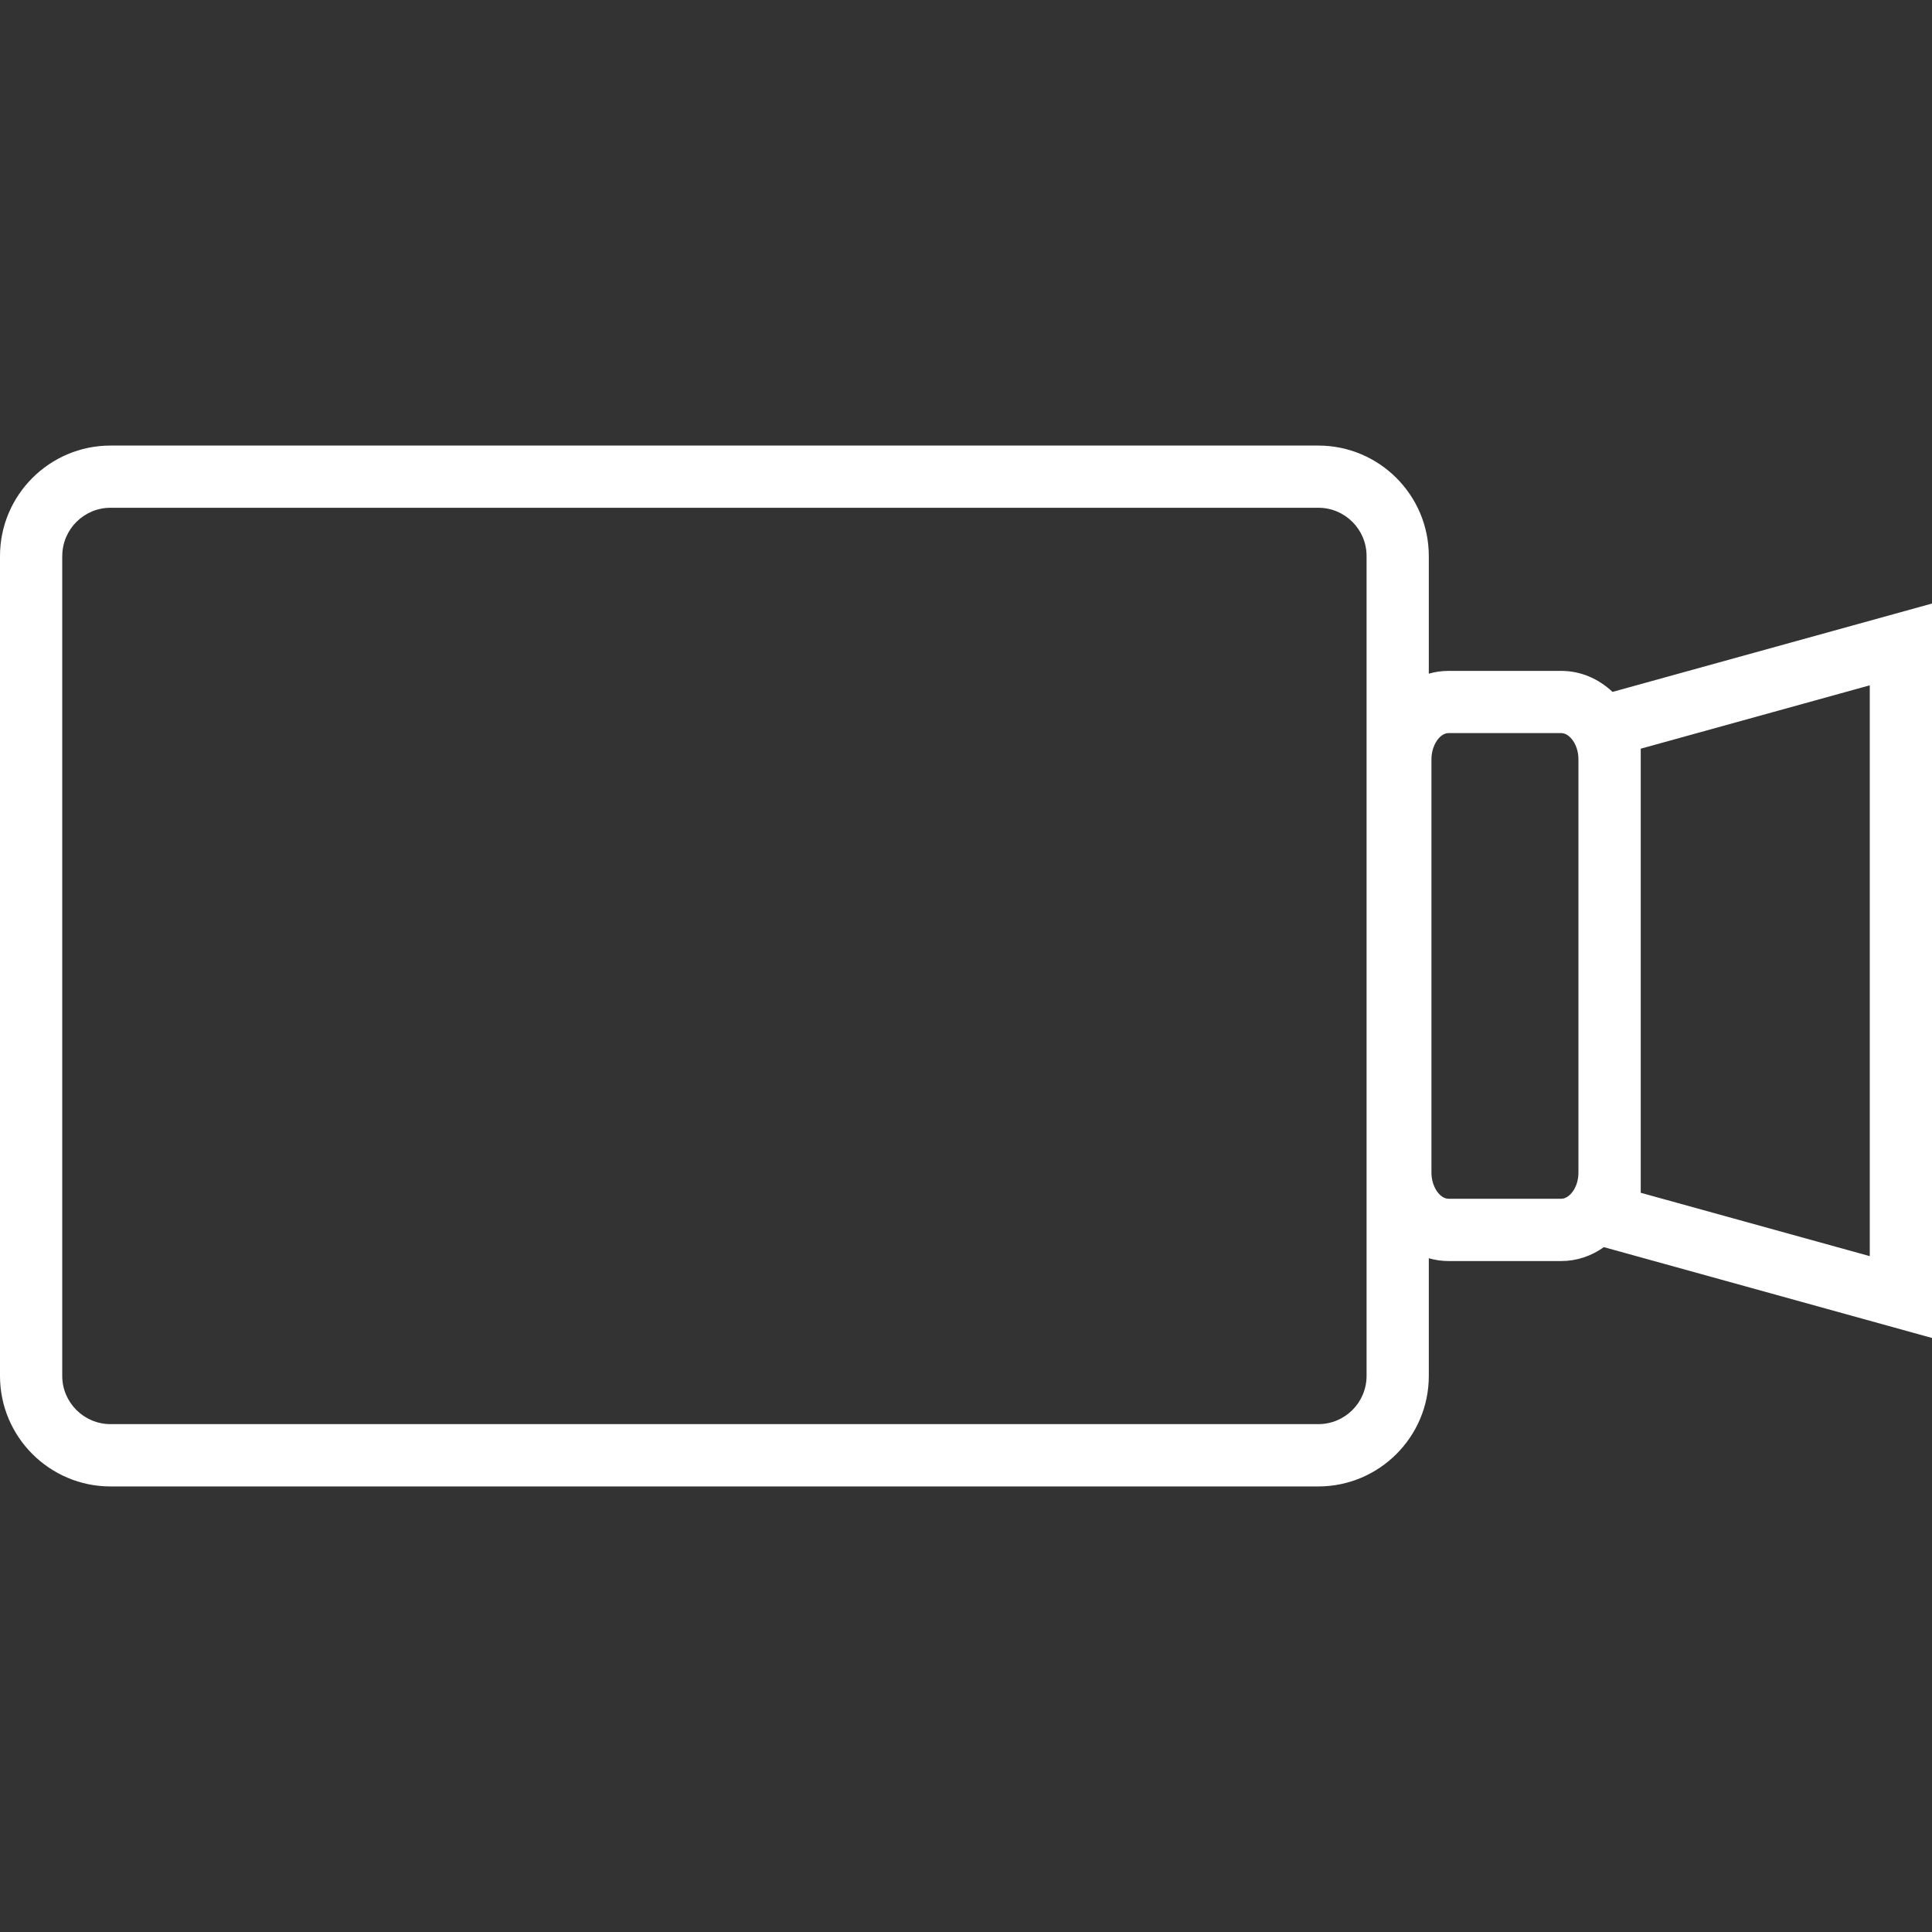 <?xml version="1.0" encoding="iso-8859-1"?>
<!-- Generator: Adobe Illustrator 18.1.1, SVG Export Plug-In . SVG Version: 6.00 Build 0)  -->
<svg version="1.1" id="Capa_1" xmlns="http://www.w3.org/2000/svg" xmlns:xlink="http://www.w3.org/1999/xlink" x="0px" y="0px"
	 viewBox="0 0 196.536 196.536" style="enable-background:new 0 0 196.536 196.536;" xml:space="preserve">
<rect x="0" y="0" width="196.536" height="196.536" fill="#333333" stroke="none"/>
<g>
	<g>
		<path style="fill:#fff;" d="M164.037,70.385c-1.471-1.385-3.3-2.137-5.207-2.137h-11.467c-0.691,0-1.36,0.089-2.015,0.283
			V56.564c0-6.195-5.043-11.238-11.241-11.238H11.238C5.043,45.326,0,50.369,0,56.564v83.409c0,6.195,5.043,11.238,11.238,11.238
			h122.869c6.195,0,11.241-5.039,11.241-11.238v-11.975c0.658,0.19,1.331,0.283,2.015,0.283h11.467c1.542,0,3.028-0.49,4.327-1.414
			l33.38,9.241V61.395L164.037,70.385z M166.907,121.337V76.162l23.298-6.446v58.067L166.907,121.337z M145.616,77.235
			c0-1.389,0.827-2.659,1.743-2.659h11.467c0.82,0,1.743,1.138,1.743,2.659v42.062c0,1.514-0.923,2.648-1.743,2.648h-11.467
			c-0.916,0-1.743-1.267-1.743-2.648V77.235z M6.335,56.56c0-2.706,2.205-4.907,4.907-4.907H134.11c2.709,0,4.907,2.201,4.907,4.907
			v83.409c0,2.702-2.197,4.903-4.907,4.903H11.238c-2.698,0-4.907-2.201-4.907-4.903V56.56H6.335z"/>
	</g>
</g>
<g>
</g>
<g>
</g>
<g>
</g>
<g>
</g>
<g>
</g>
<g>
</g>
<g>
</g>
<g>
</g>
<g>
</g>
<g>
</g>
<g>
</g>
<g>
</g>
<g>
</g>
<g>
</g>
<g>
</g>
</svg>
